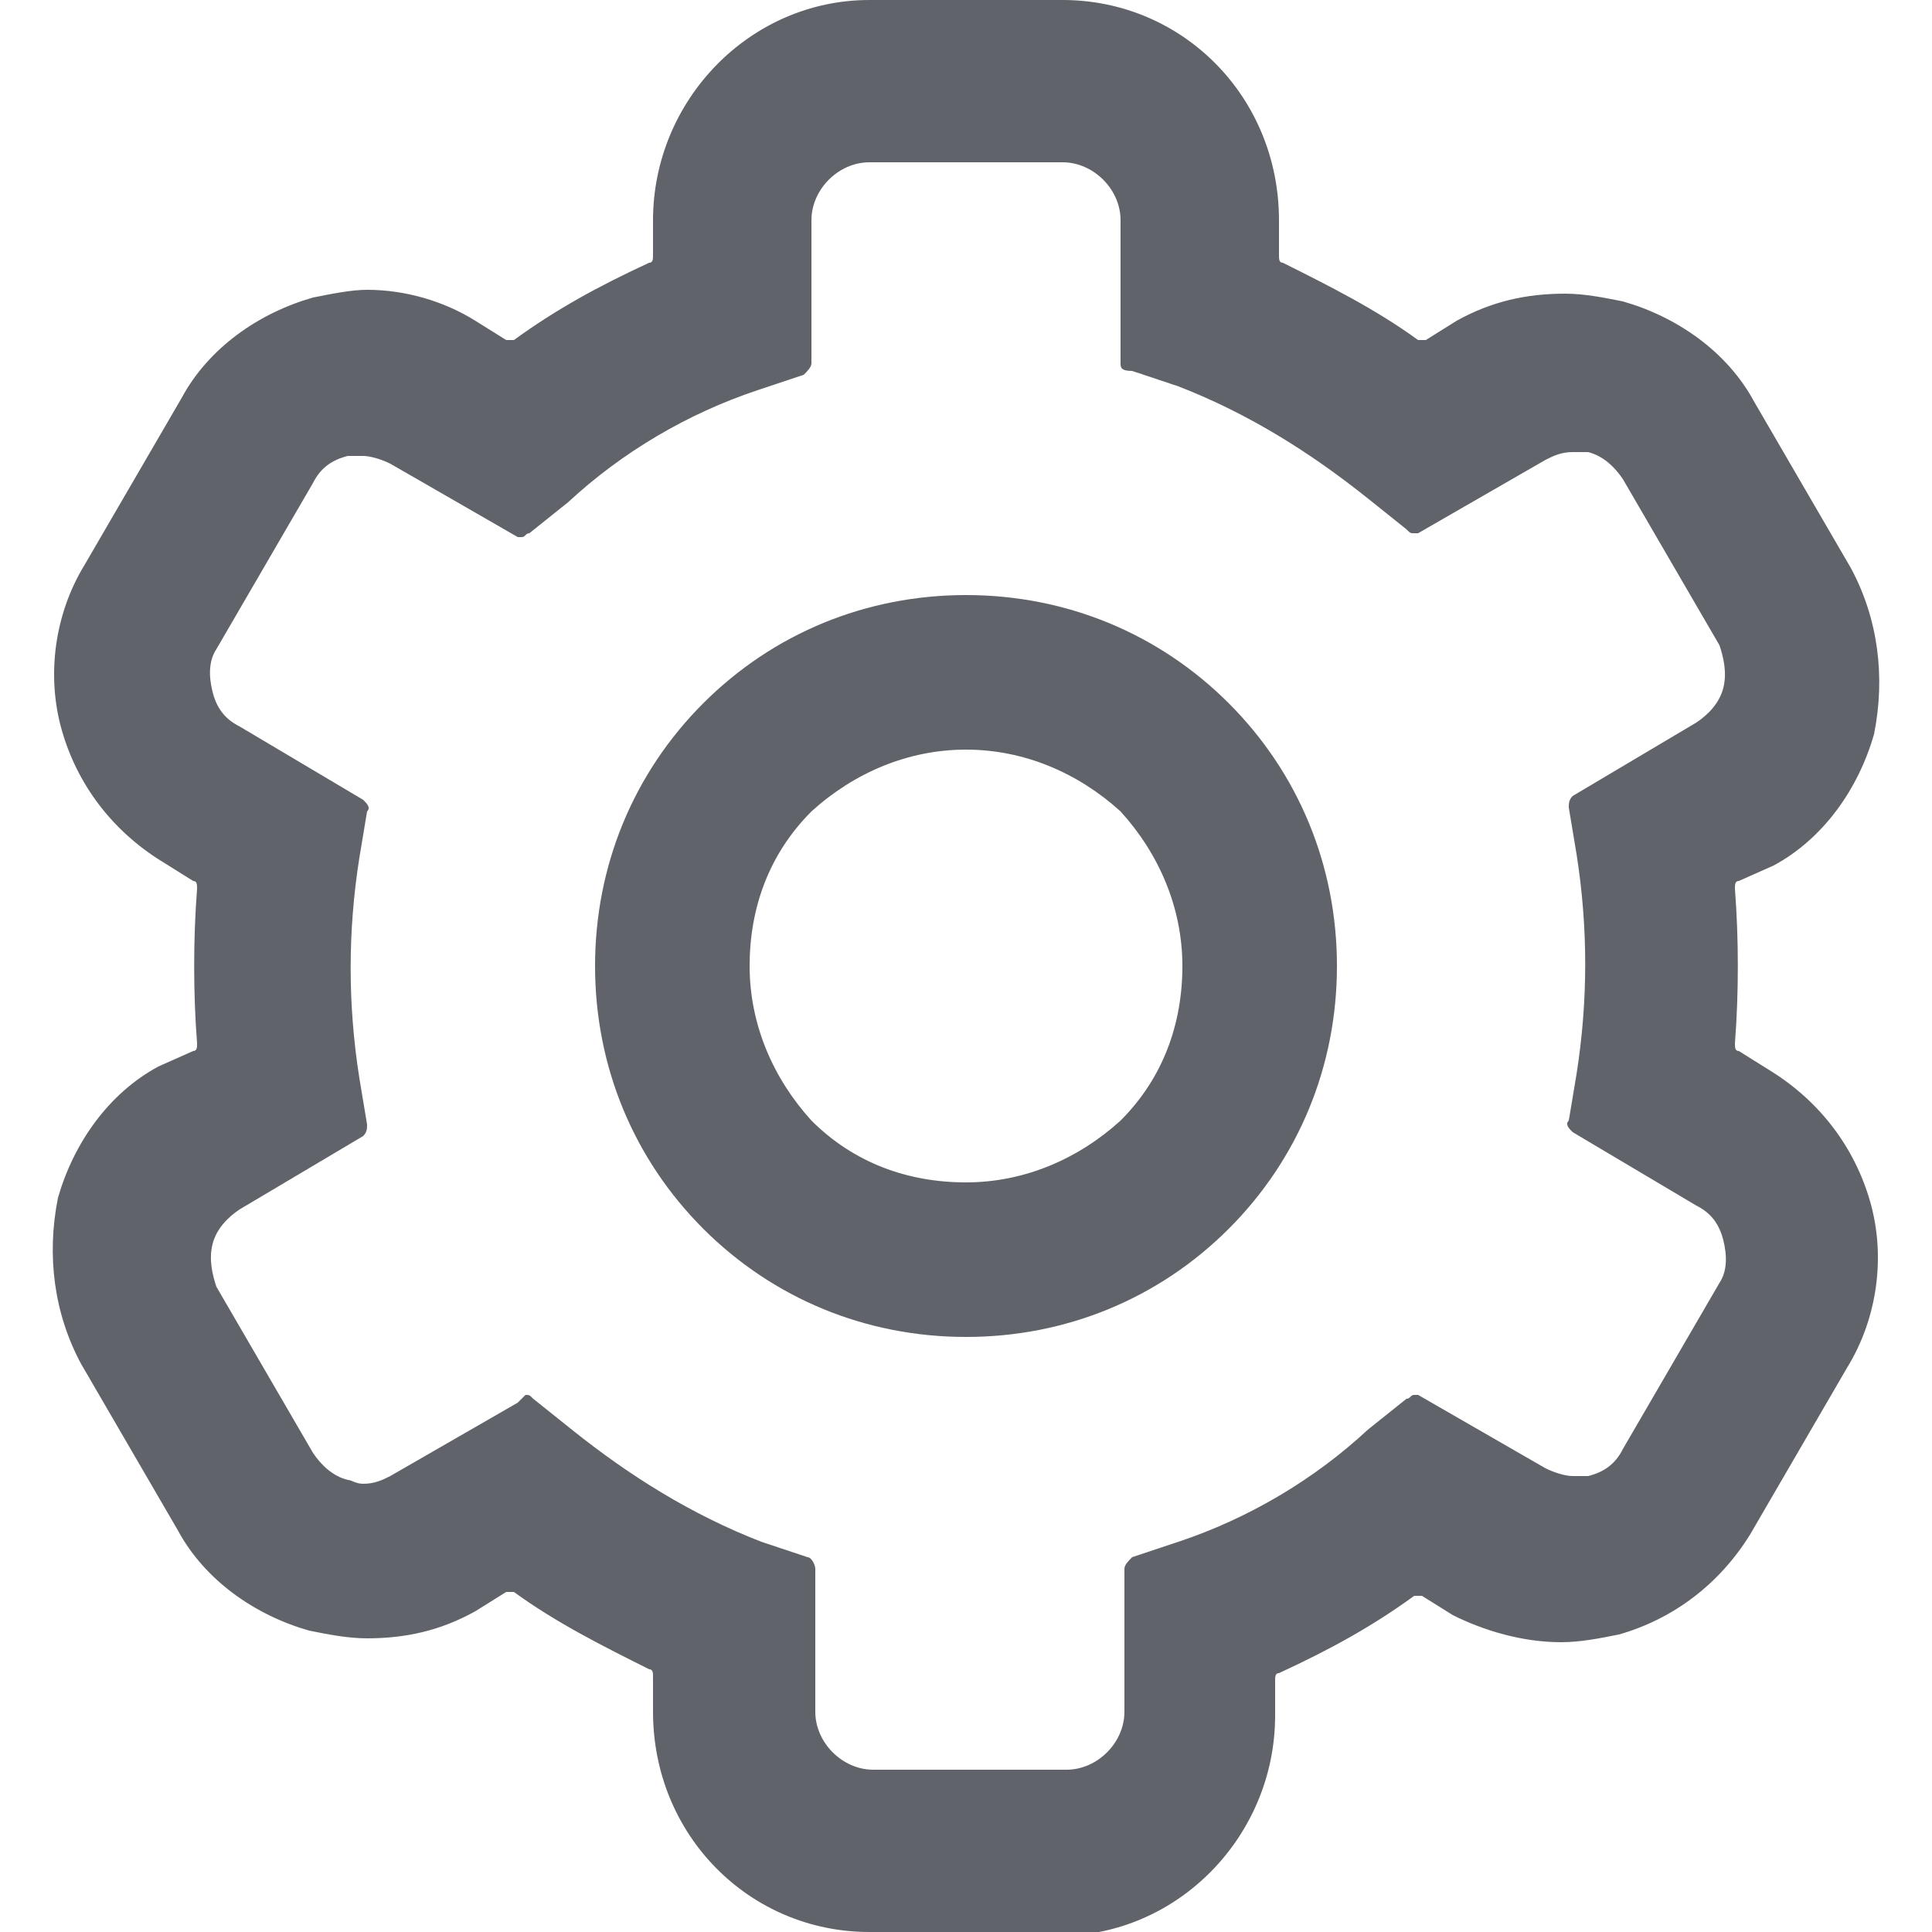 <?xml version="1.0" encoding="utf-8"?>
<!-- Generator: Adobe Illustrator 25.1.0, SVG Export Plug-In . SVG Version: 6.00 Build 0)  -->
<svg version="1.1" id="圖層_1" xmlns="http://www.w3.org/2000/svg" xmlns:xlink="http://www.w3.org/1999/xlink" x="0px" y="0px"
	 viewBox="0 0 50 50" style="enable-background:new 0 0 50 50;" xml:space="preserve">
<style type="text/css">
	.st0{fill:#60646A;}
</style>
<path class="st0" d="M22.5,50c-3.1,0-5.6-2.5-5.6-5.7v-0.9c0-0.1,0-0.2-0.1-0.2c-1.2-0.6-2.4-1.2-3.5-2c0,0-0.1,0-0.1,0
	c0,0-0.1,0-0.1,0l-0.8,0.5c-0.9,0.5-1.8,0.7-2.8,0.7c-0.5,0-1-0.1-1.5-0.2c-1.4-0.4-2.7-1.3-3.4-2.6l-2.5-4.3
	c-0.7-1.3-0.9-2.8-0.6-4.3c0.4-1.4,1.3-2.7,2.6-3.4L5,27.2c0.1,0,0.1-0.1,0.1-0.2c-0.1-1.3-0.1-2.7,0-4c0-0.1,0-0.2-0.1-0.2
	l-0.8-0.5c-1.3-0.8-2.2-2-2.6-3.4c-0.4-1.4-0.2-3,0.6-4.3l2.5-4.3c0.7-1.3,2-2.2,3.4-2.6c0.5-0.1,1-0.2,1.4-0.2c1,0,2,0.3,2.8,0.8
	l0.8,0.5c0,0,0.1,0,0.1,0c0,0,0.1,0,0.1,0c1.1-0.8,2.2-1.4,3.5-2c0.1,0,0.1-0.1,0.1-0.2V5.7c0-3.1,2.5-5.7,5.6-5.7h5
	c3.1,0,5.6,2.5,5.6,5.7v0.9c0,0.1,0,0.2,0.1,0.2c1.2,0.6,2.4,1.2,3.5,2c0,0,0.1,0,0.1,0c0,0,0.1,0,0.1,0l0.8-0.5
	c0.9-0.5,1.8-0.7,2.8-0.7c0.5,0,1,0.1,1.5,0.2c1.4,0.4,2.7,1.3,3.4,2.6l2.5,4.3c0.7,1.3,0.9,2.8,0.6,4.3c-0.4,1.4-1.3,2.7-2.6,3.4
	L45,22.8c-0.1,0-0.1,0.1-0.1,0.2c0.1,1.3,0.1,2.7,0,4c0,0.1,0,0.2,0.1,0.2l0.8,0.5c1.3,0.8,2.2,2,2.6,3.4c0.4,1.4,0.2,3-0.6,4.3
	l-2.5,4.3c-0.8,1.3-2,2.2-3.4,2.6c-0.5,0.1-1,0.2-1.5,0.2c-1,0-2-0.3-2.8-0.7l-0.8-0.5c0,0-0.1,0-0.1,0c0,0-0.1,0-0.1,0
	c-1.1,0.8-2.2,1.4-3.5,2c-0.1,0-0.1,0.1-0.1,0.2v0.9c0,3.1-2.5,5.7-5.6,5.7H22.5z M13.6,36.1c0.1,0,0.1,0,0.2,0.1l1,0.8
	c1.5,1.2,3.1,2.2,4.9,2.9l1.2,0.4c0.1,0,0.2,0.2,0.2,0.3v3.7c0,0.8,0.7,1.5,1.5,1.5h5c0.8,0,1.5-0.7,1.5-1.5v-3.7
	c0-0.1,0.1-0.2,0.2-0.3l1.2-0.4c1.8-0.6,3.5-1.6,4.9-2.9l1-0.8c0.1,0,0.1-0.1,0.2-0.1c0.1,0,0.1,0,0.1,0l3.3,1.9
	c0.2,0.1,0.5,0.2,0.7,0.2c0.1,0,0.3,0,0.4,0c0.4-0.1,0.7-0.3,0.9-0.7l2.5-4.3c0.2-0.3,0.2-0.7,0.1-1.1c-0.1-0.4-0.3-0.7-0.7-0.9
	l-3.2-1.9c-0.1-0.1-0.2-0.2-0.1-0.3l0.2-1.2c0.3-1.9,0.3-3.8,0-5.7l-0.2-1.2c0-0.1,0-0.2,0.1-0.3l3.2-1.9c0.3-0.2,0.6-0.5,0.7-0.9
	c0.1-0.4,0-0.8-0.1-1.1l-2.5-4.3c-0.2-0.3-0.5-0.6-0.9-0.7c-0.1,0-0.2,0-0.4,0c-0.3,0-0.5,0.1-0.7,0.2l-3.3,1.9c0,0-0.1,0-0.1,0
	c-0.1,0-0.1,0-0.2-0.1l-1-0.8c-1.5-1.2-3.1-2.2-4.9-2.9l-1.2-0.4C29,9.6,29,9.5,29,9.4V5.7c0-0.8-0.7-1.5-1.5-1.5h-5
	c-0.8,0-1.5,0.7-1.5,1.5v3.7c0,0.1-0.1,0.2-0.2,0.3l-1.2,0.4c-1.8,0.6-3.5,1.6-4.9,2.9l-1,0.8c-0.1,0-0.1,0.1-0.2,0.1
	c-0.1,0-0.1,0-0.1,0l-3.3-1.9c-0.2-0.1-0.5-0.2-0.7-0.2c-0.1,0-0.3,0-0.4,0c-0.4,0.1-0.7,0.3-0.9,0.7l-2.5,4.3
	c-0.2,0.3-0.2,0.7-0.1,1.1c0.1,0.4,0.3,0.7,0.7,0.9l3.2,1.9c0.1,0.1,0.2,0.2,0.1,0.3l-0.2,1.2c-0.3,1.9-0.3,3.8,0,5.7l0.2,1.2
	c0,0.1,0,0.2-0.1,0.3l-3.2,1.9c-0.3,0.2-0.6,0.5-0.7,0.9c-0.1,0.4,0,0.8,0.1,1.1l2.5,4.3c0.2,0.3,0.5,0.6,0.9,0.7
	c0.1,0,0.2,0.1,0.4,0.1c0.3,0,0.5-0.1,0.7-0.2l3.3-1.9C13.5,36.2,13.6,36.1,13.6,36.1z"/>
<path class="st0" d="M25,34.6c-2.6,0-5-1-6.8-2.8c-1.8-1.8-2.8-4.2-2.8-6.8c0-2.6,1-5,2.8-6.8c1.8-1.8,4.2-2.8,6.8-2.8
	c2.6,0,5,1,6.8,2.8c1.8,1.8,2.8,4.2,2.8,6.8c0,2.6-1,5-2.8,6.8C30,33.6,27.6,34.6,25,34.6L25,34.6z M25,19.4c-1.5,0-2.9,0.6-4,1.6
	c-1.1,1.1-1.6,2.5-1.6,4c0,1.5,0.6,2.9,1.6,4c1.1,1.1,2.5,1.6,4,1.6c1.5,0,2.9-0.6,4-1.6c1.1-1.1,1.6-2.5,1.6-4c0-1.5-0.6-2.9-1.6-4
	C27.9,20,26.5,19.4,25,19.4L25,19.4z"/>
</svg>
